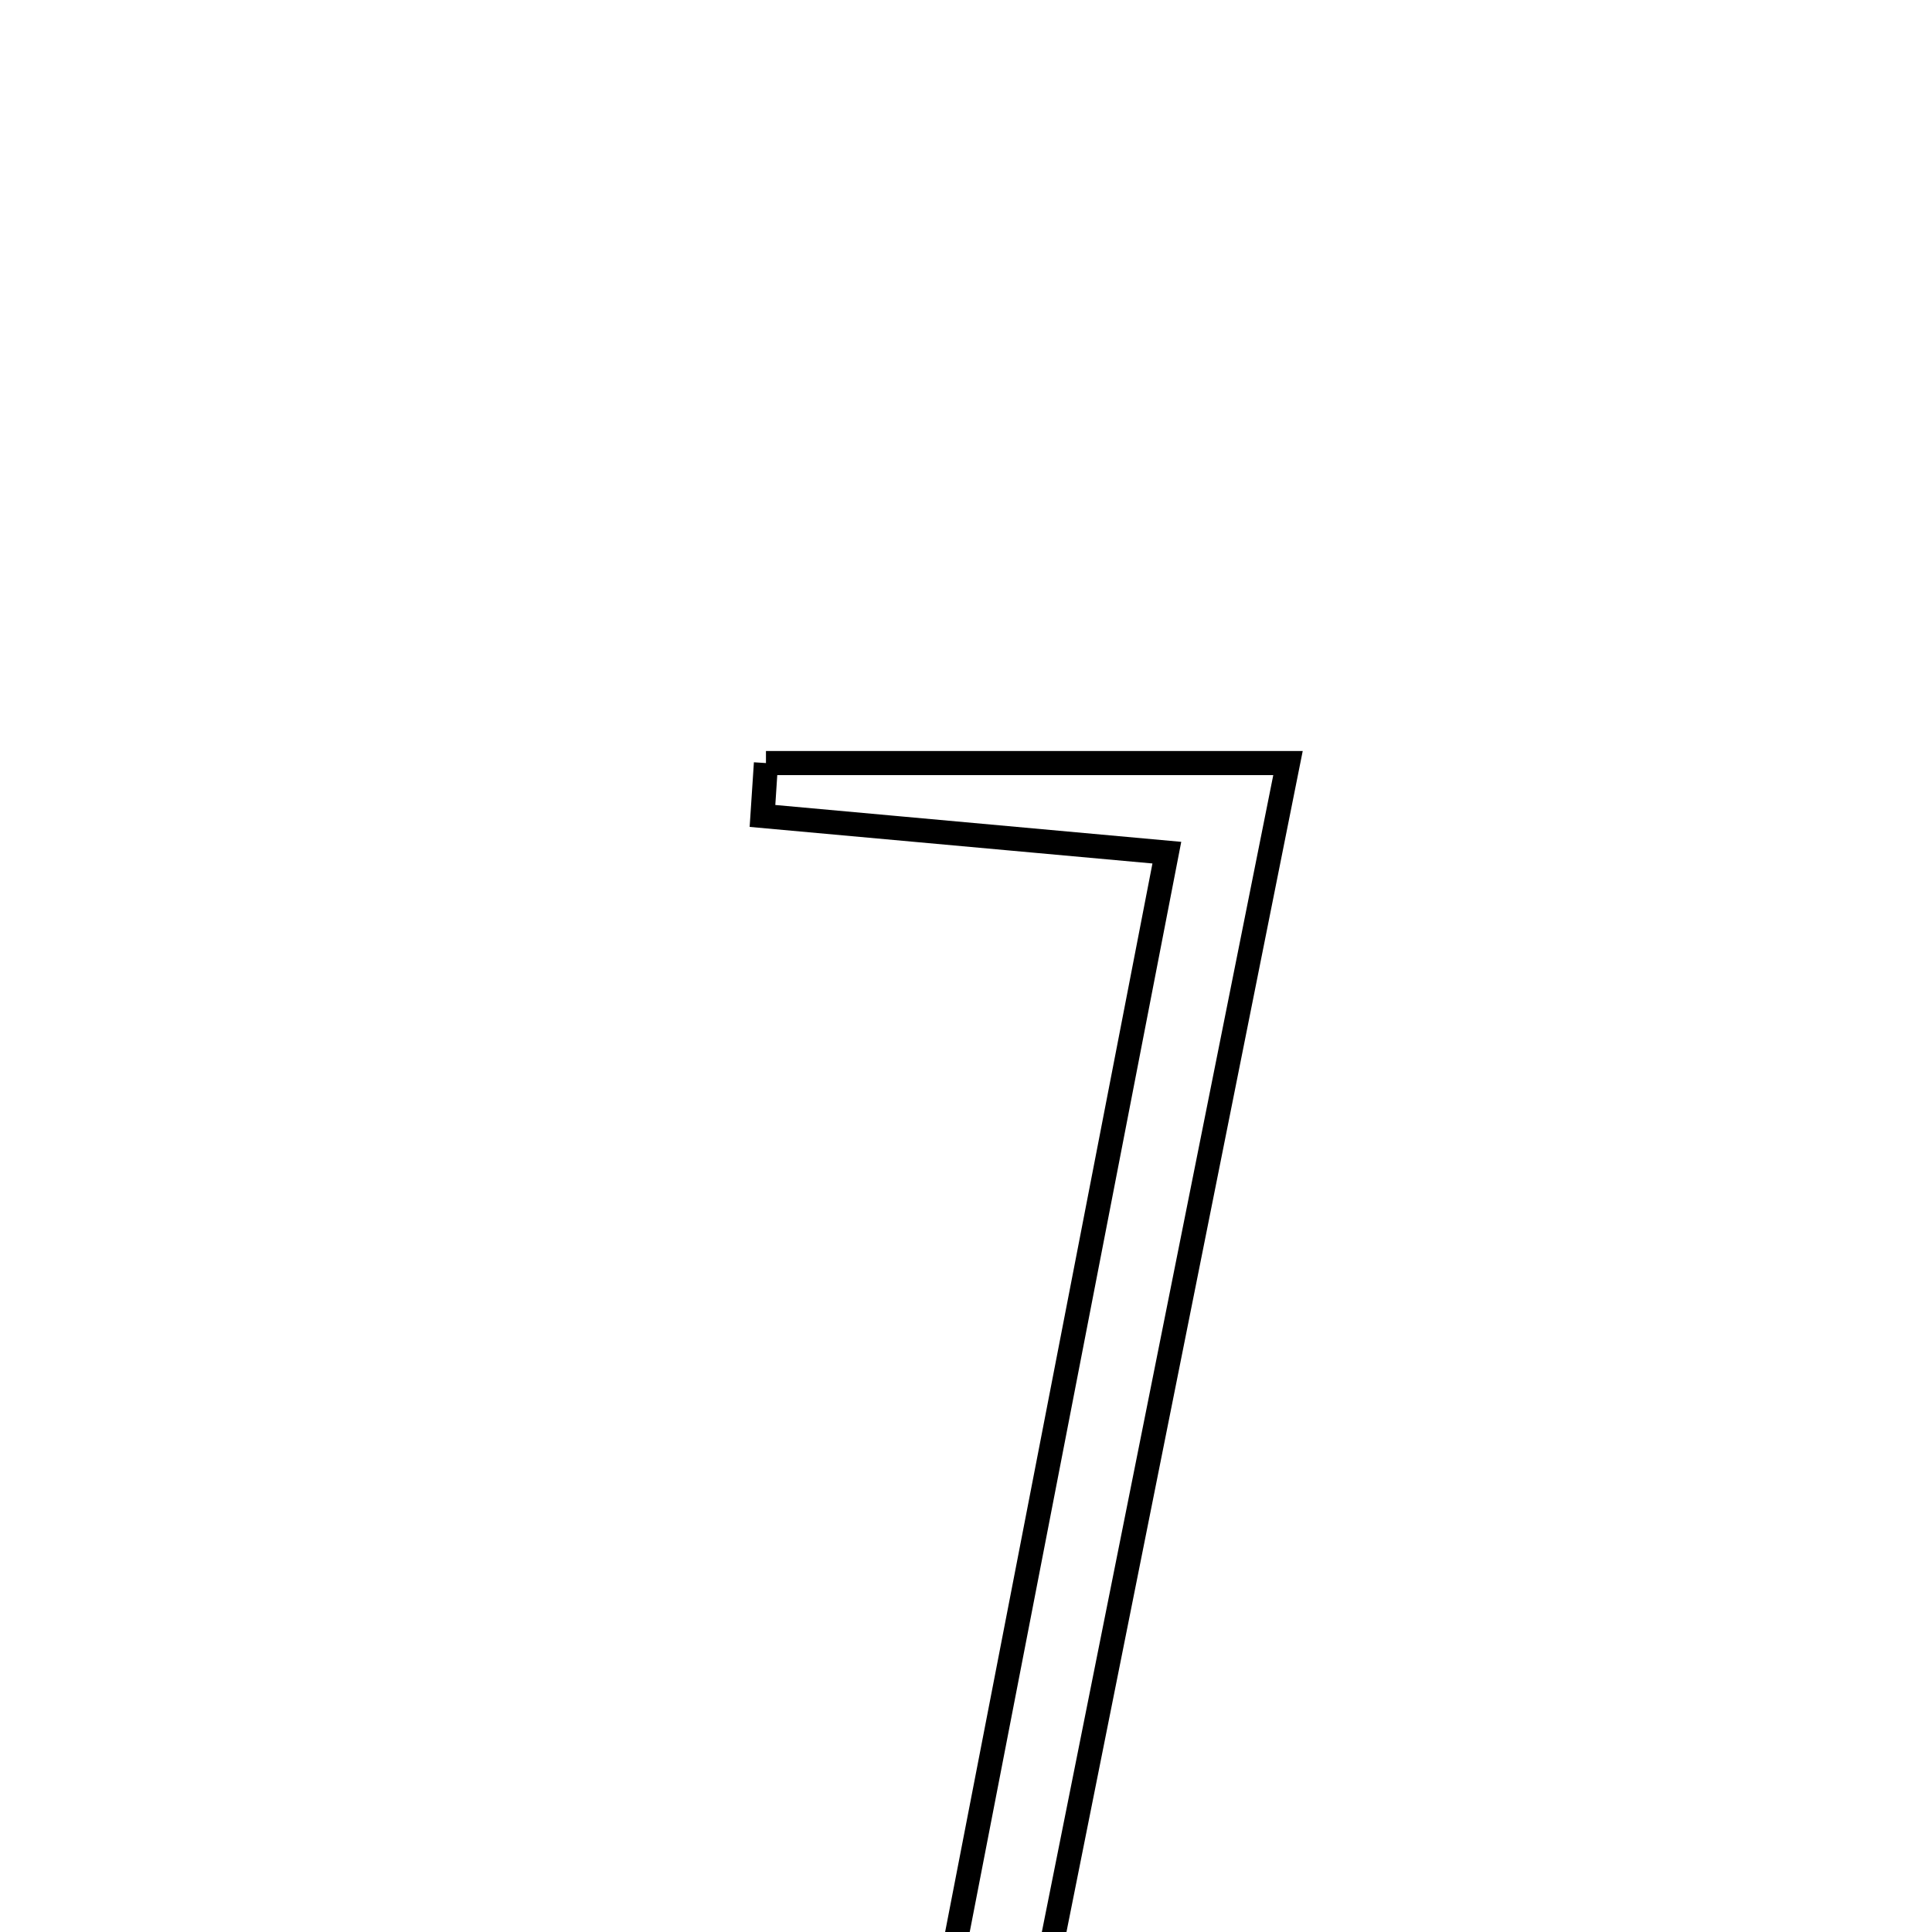 <svg xmlns="http://www.w3.org/2000/svg" viewBox="0.0 0.0 24.0 24.0" height="200px" width="200px"><path fill="none" stroke="black" stroke-width=".3" stroke-opacity="1.0"  filling="0" d="M9.515 9.479 C11.509 9.479 13.503 9.479 16 9.479 C14.71 15.928 13.435 22.303 12.159 28.679 C11.78 28.619 11.4 28.561 11.02 28.502 C12.165 22.603 13.309 16.703 14.495 10.592 C12.712 10.43 11.093 10.283 9.472 10.136 C9.487 9.917 9.501 9.697 9.515 9.479"></path></svg>